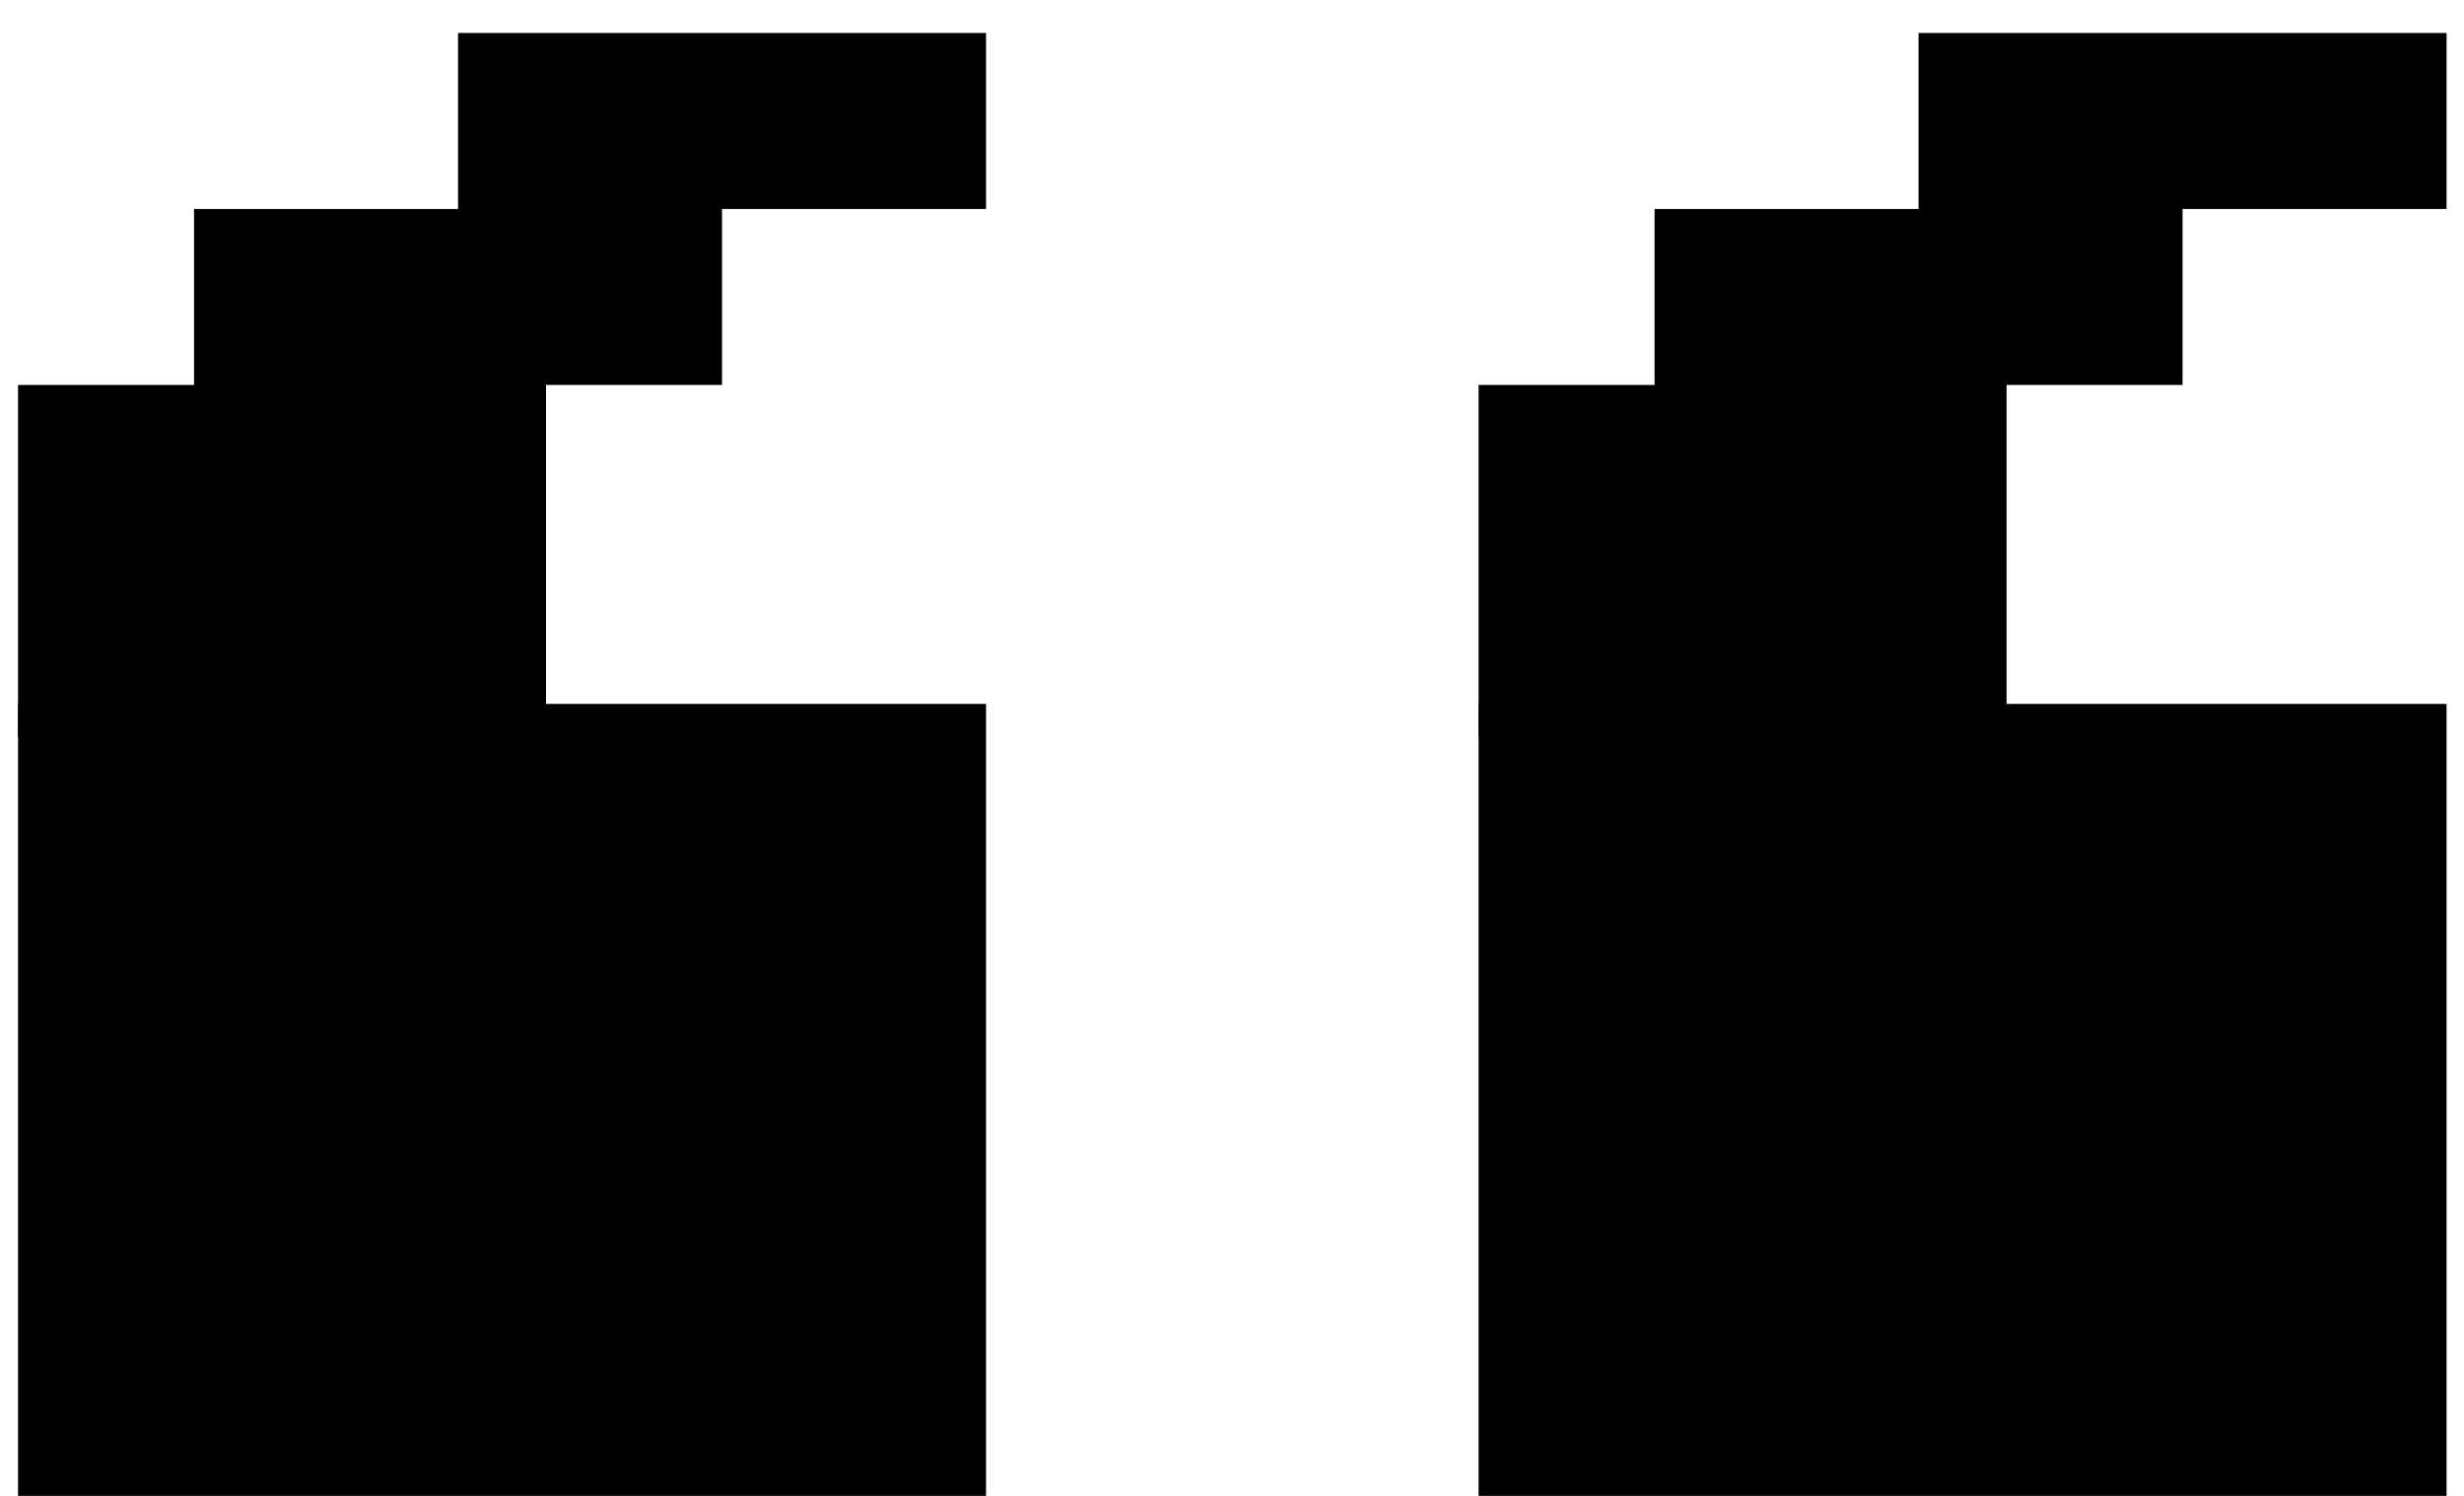 <svg id="Quote" xmlns="http://www.w3.org/2000/svg" width="28" height="17" fill="none"><g fill="currentColor" clip-path="url(#a)"><path d="M16.802 8v9h11V8h-11Z"/><path d="M22.802 8.375v-4h-6v4h6ZM18.802 4.375h6v-2h-6v2ZM21.802 2.375h6v-2h-6v2Z"/></g><g fill="currentColor" clip-path="url(#b)"><path d="M.205 8v9h11V8h-11Z"/><path d="M6.205 8.375v-4h-6v4h6ZM2.205 4.375h6v-2h-6v2ZM5.205 2.375h6v-2h-6v2Z"/></g><defs><clipPath id="a"><path fill="#fff" d="M28.007 17h-11.41V.375h11.41z"/></clipPath><clipPath id="b"><path fill="#fff" d="M11.41 17H0V.375h11.41z"/></clipPath></defs></svg>
